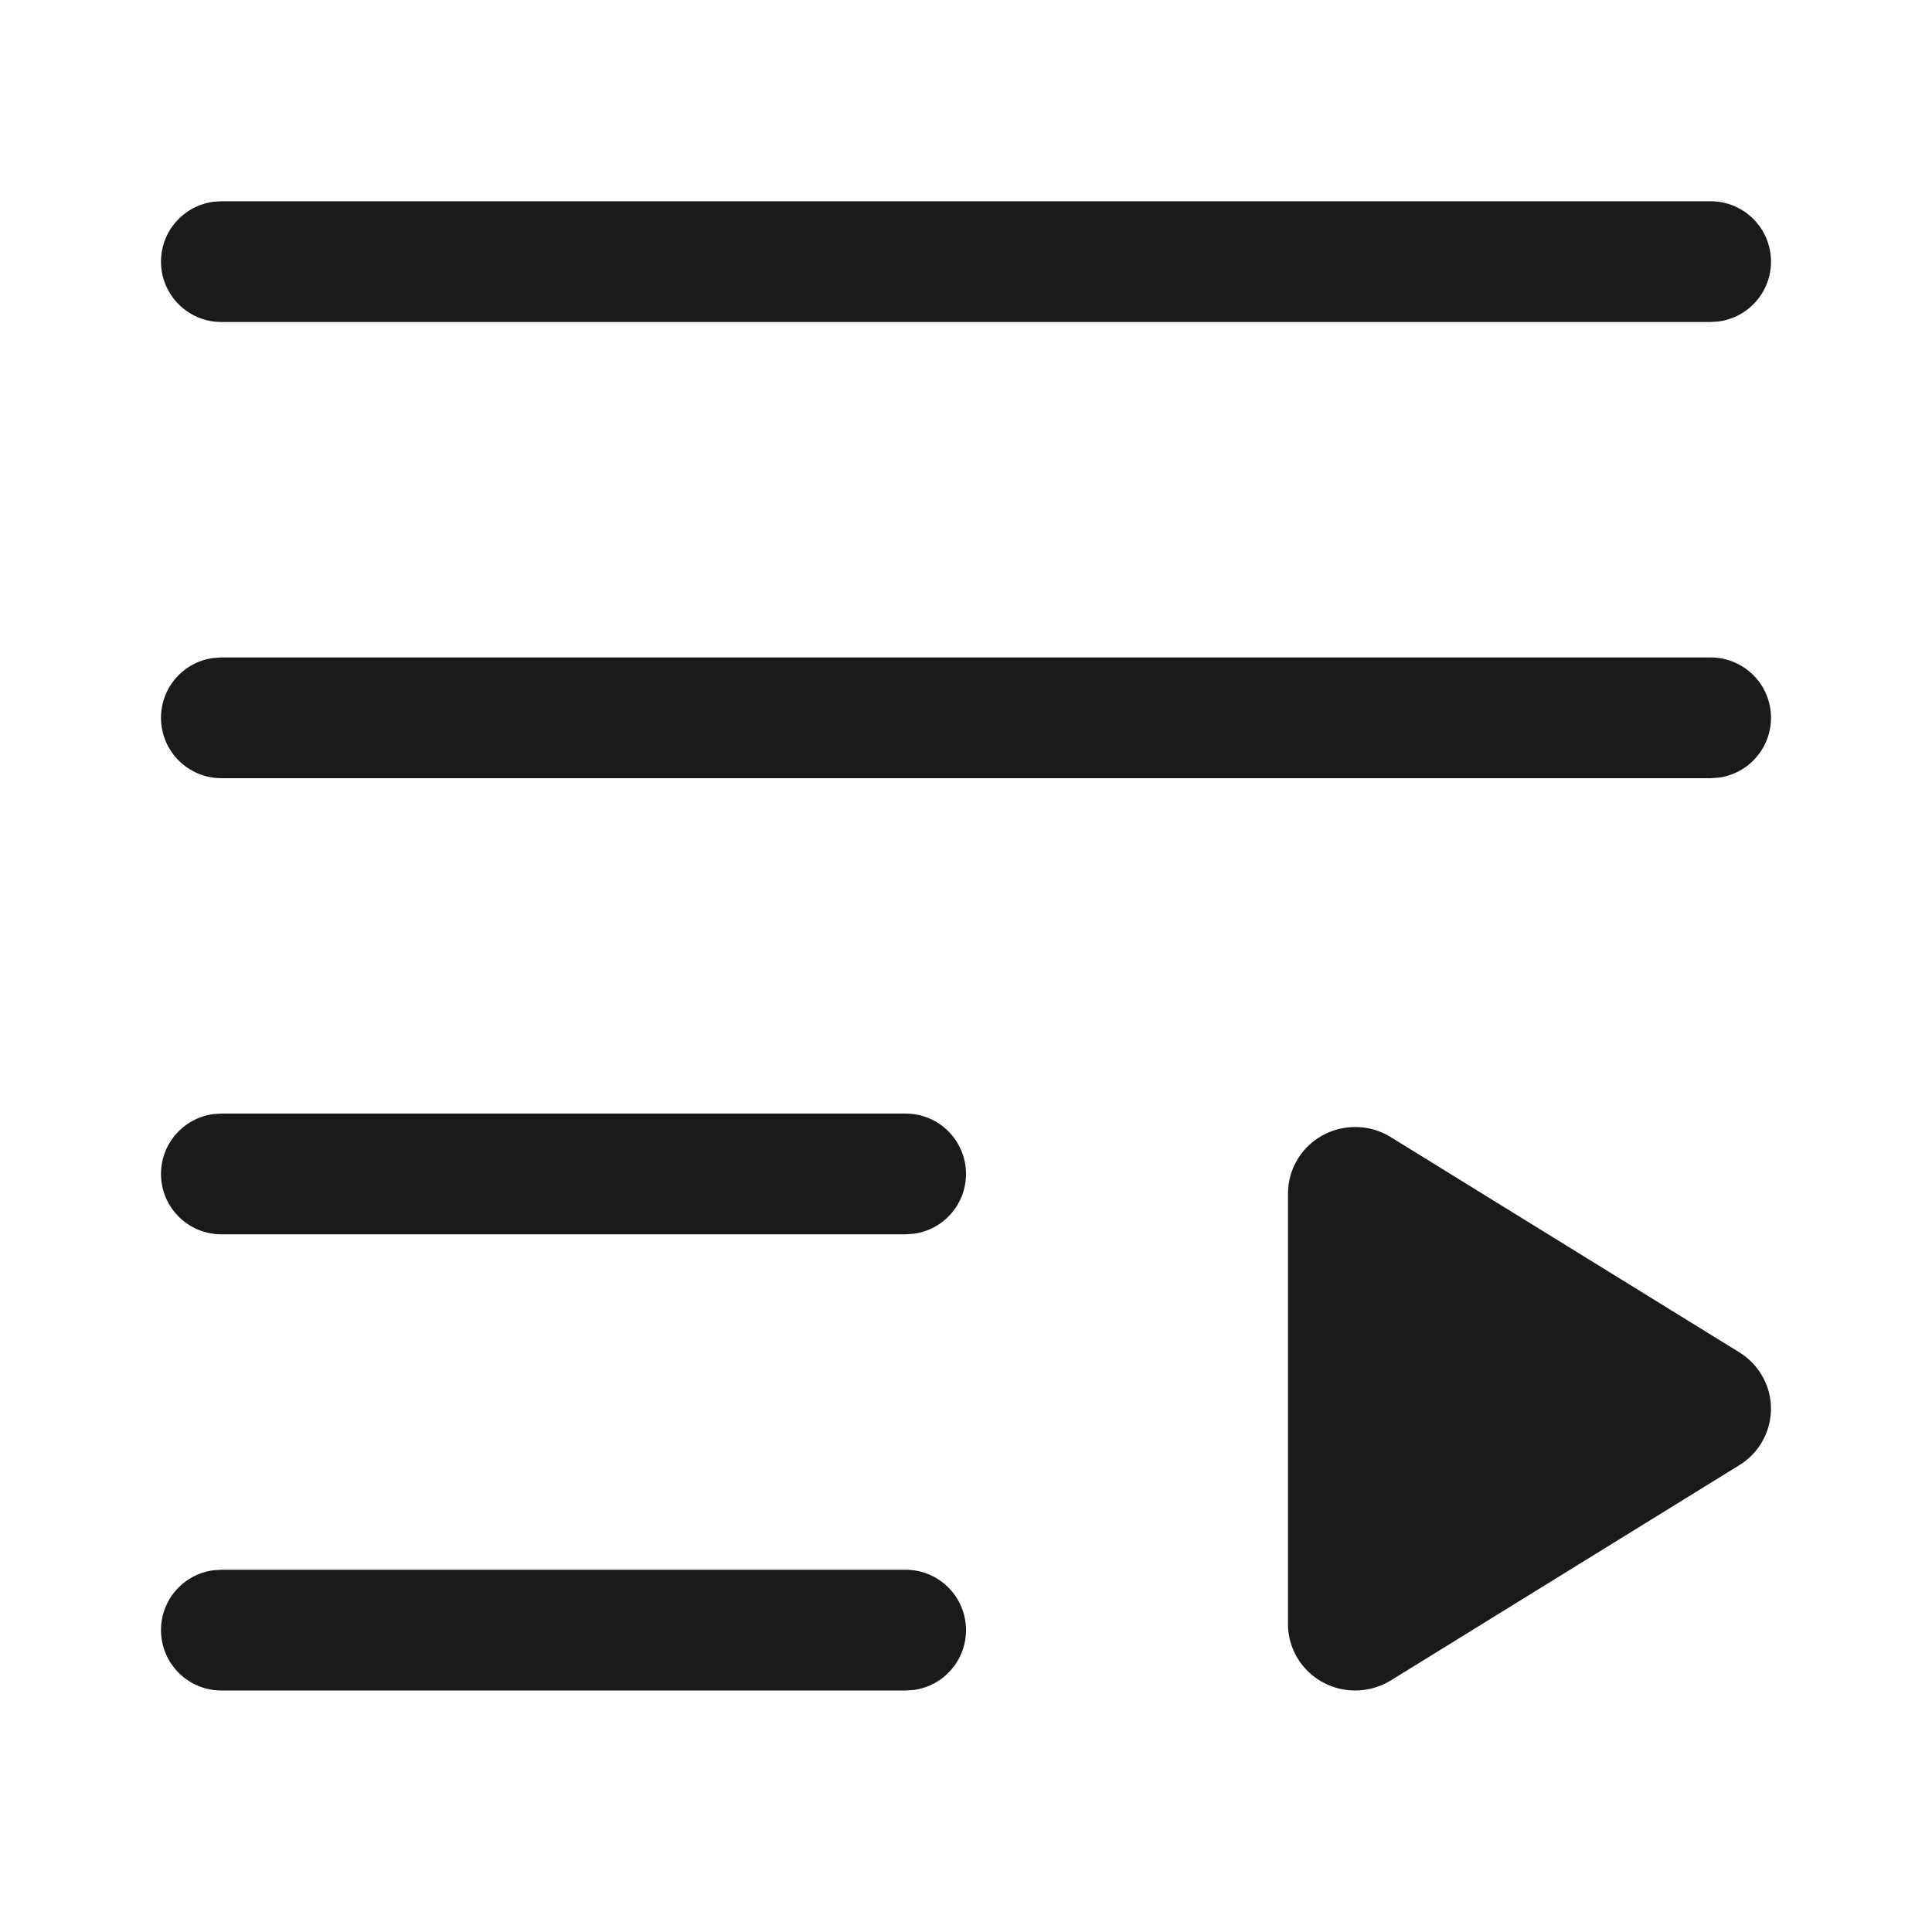 <svg width="24" height="24" viewBox="0 0 24 24" fill="none" xmlns="http://www.w3.org/2000/svg">
<path fill-rule="evenodd" clip-rule="evenodd" d="M12 20.25C12 19.836 11.664 19.5 11.25 19.5H2.75L2.648 19.507C2.282 19.556 2 19.87 2 20.25C2 20.664 2.336 21 2.75 21H11.25L11.352 20.993C11.718 20.944 12 20.63 12 20.25ZM12 14.583C12 14.169 11.664 13.833 11.25 13.833H2.75L2.648 13.84C2.282 13.89 2 14.204 2 14.583C2 14.998 2.336 15.333 2.75 15.333H11.25L11.352 15.326C11.718 15.277 12 14.963 12 14.583ZM22 8.917C22 8.502 21.664 8.167 21.25 8.167H2.75L2.648 8.174C2.282 8.223 2 8.537 2 8.917C2 9.331 2.336 9.667 2.75 9.667H21.25L21.352 9.66C21.718 9.61 22 9.296 22 8.917ZM22 3.25C22 2.836 21.664 2.5 21.25 2.5H2.75L2.648 2.507C2.282 2.557 2 2.87 2 3.25C2 3.664 2.336 4 2.75 4H21.25L21.352 3.993C21.718 3.943 22 3.63 22 3.25ZM16 20.175V14.825L16.003 14.759C16.013 14.628 16.056 14.5 16.127 14.388C16.371 14.002 16.886 13.884 17.277 14.126L21.608 16.8C21.715 16.867 21.806 16.956 21.873 17.063C22.117 17.449 21.998 17.958 21.608 18.2L17.277 20.875C17.145 20.956 16.991 21 16.835 21C16.374 21 16 20.631 16 20.175Z" fill="#191A1A"/>
</svg>
